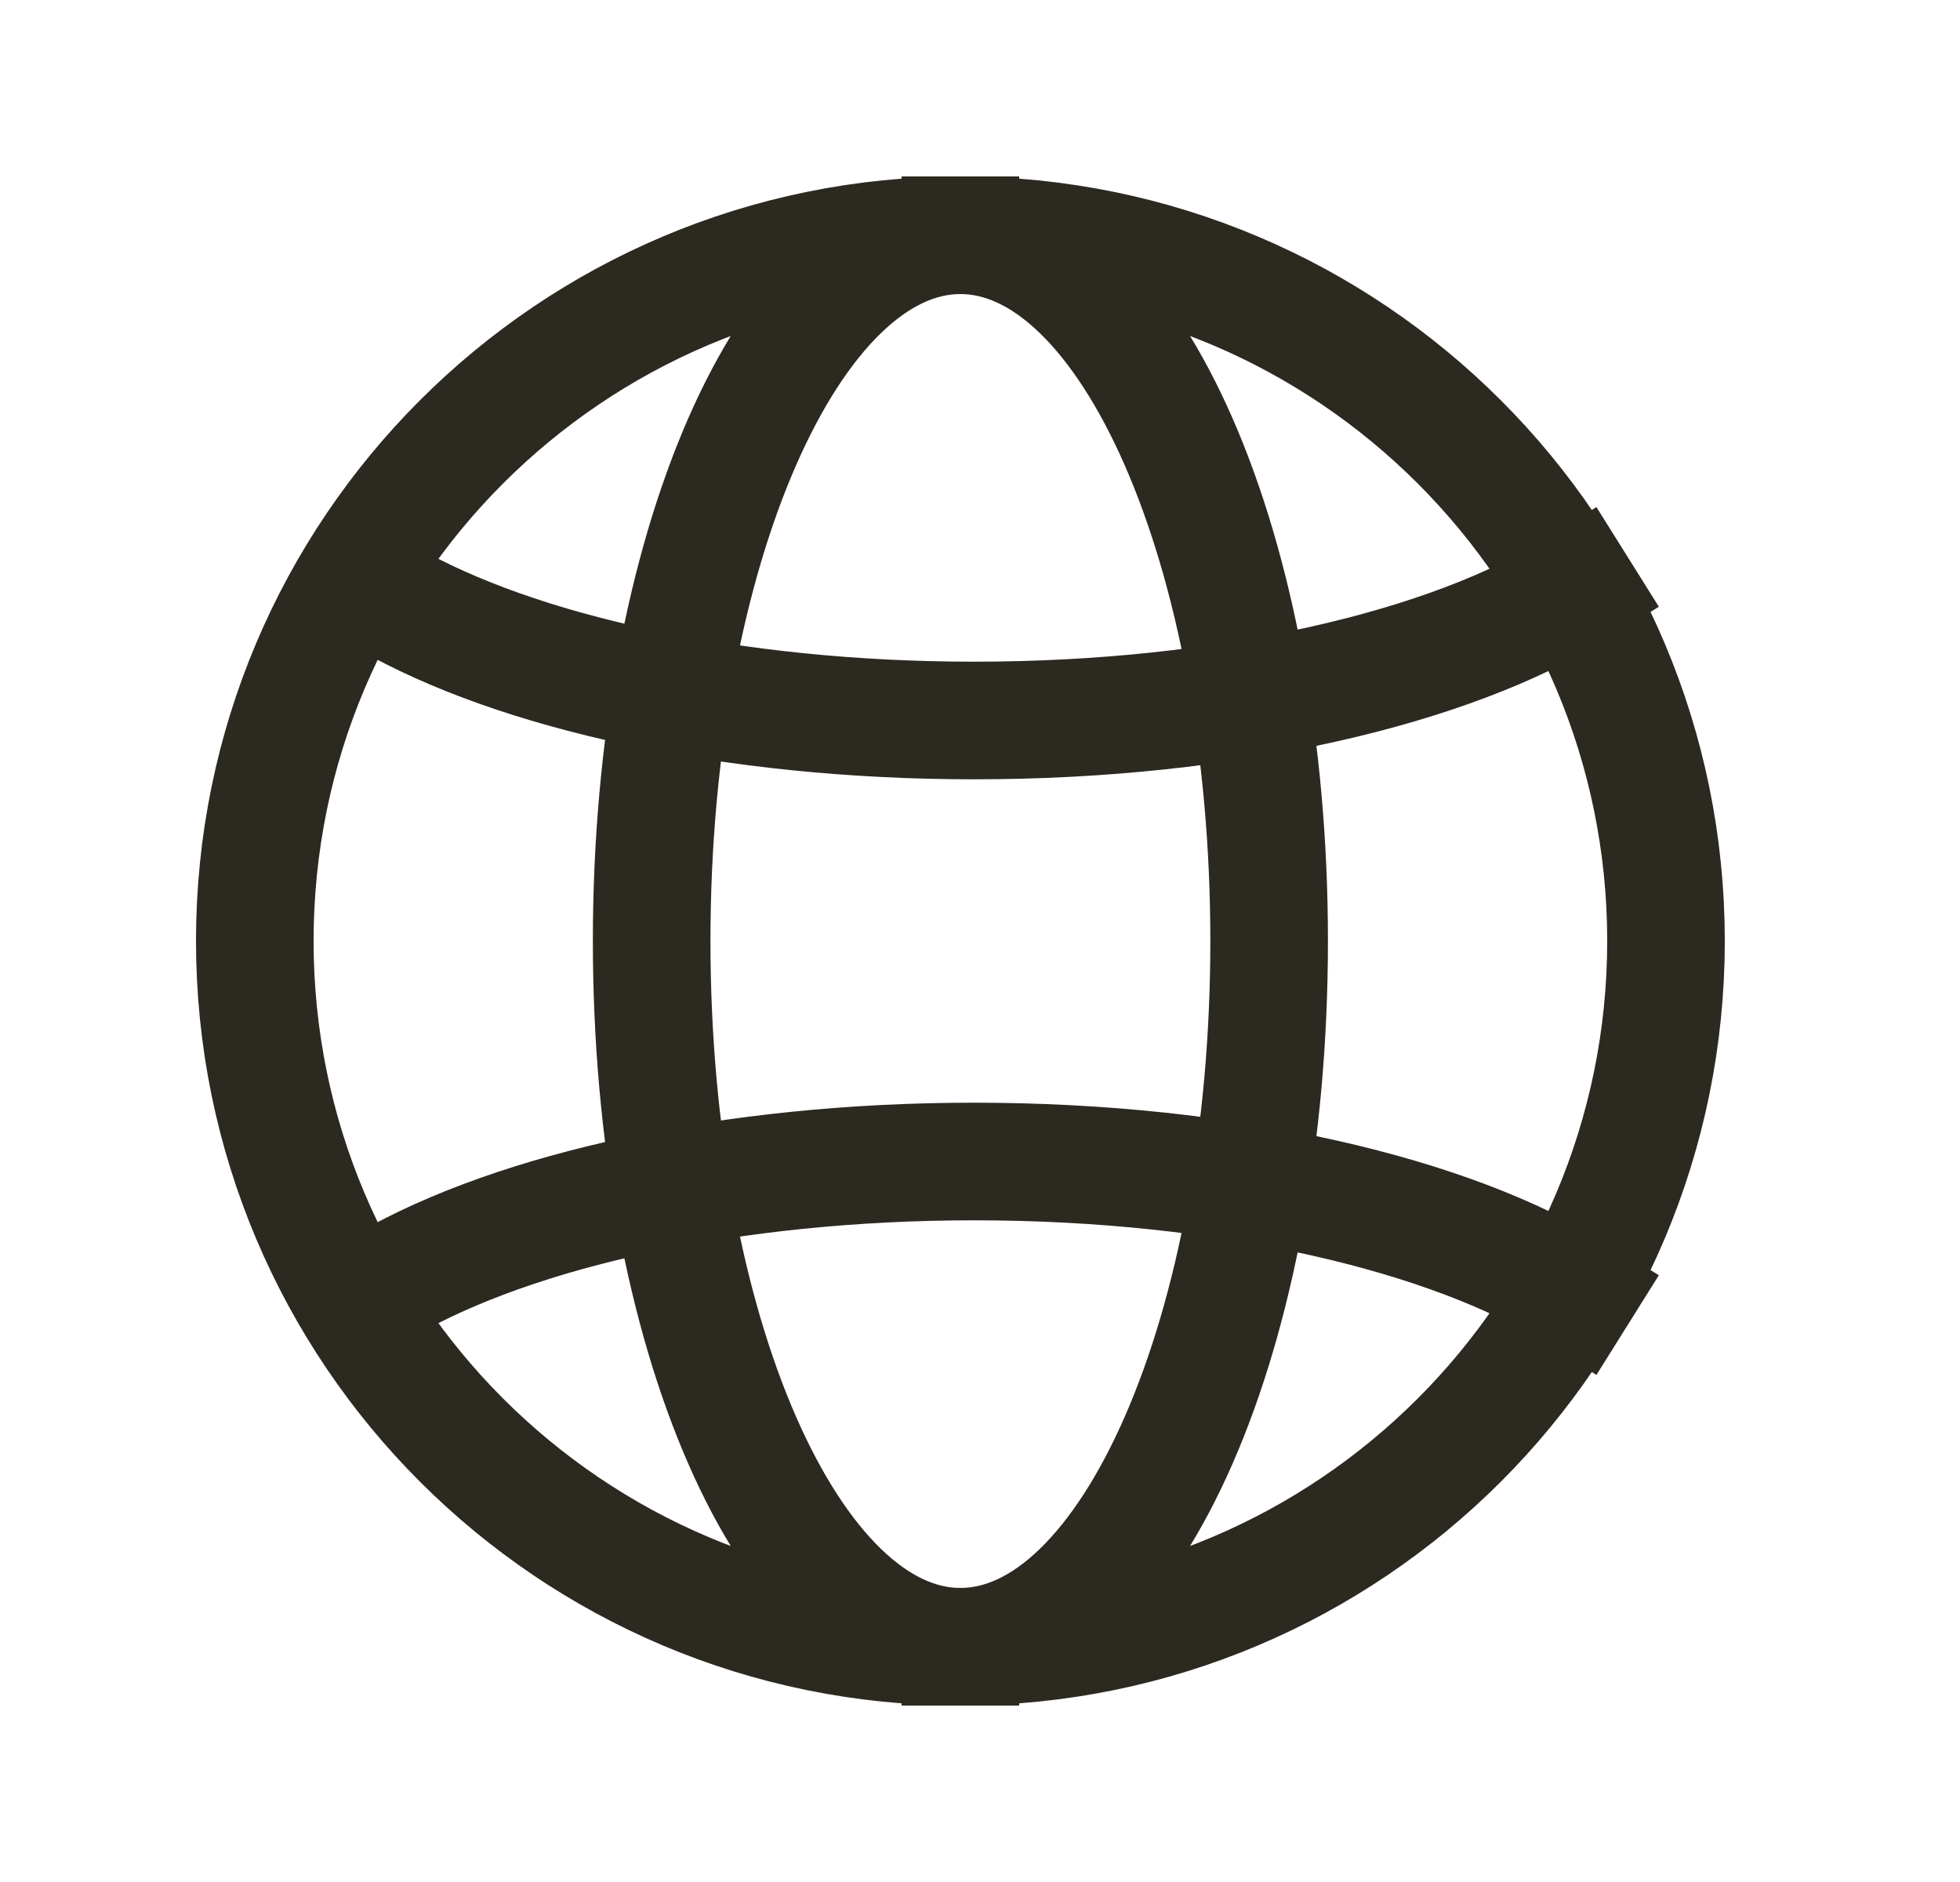 <svg width="25" height="24" viewBox="0 0 25 24" fill="none" xmlns="http://www.w3.org/2000/svg">
<path d="M12.25 21C17.221 21 21.25 16.971 21.25 12C21.25 7.029 17.221 3 12.25 3M12.25 21C7.279 21 3.25 16.971 3.25 12C3.25 7.029 7.279 3 12.25 3M12.25 21C10.075 21 8.312 16.971 8.312 12C8.312 7.029 10.075 3 12.25 3M12.25 21C14.425 21 16.188 16.971 16.188 12C16.188 7.029 14.425 3 12.25 3M4.938 16.374C6.586 15.43 9.326 14.812 12.426 14.812C15.662 14.812 18.505 15.485 20.125 16.5M4.938 7.626C6.586 8.57 9.326 9.188 12.426 9.188C15.662 9.188 18.505 8.515 20.125 7.5" stroke="#2C2920" stroke-width="1.5" stroke-linecap="square"/>
</svg>

